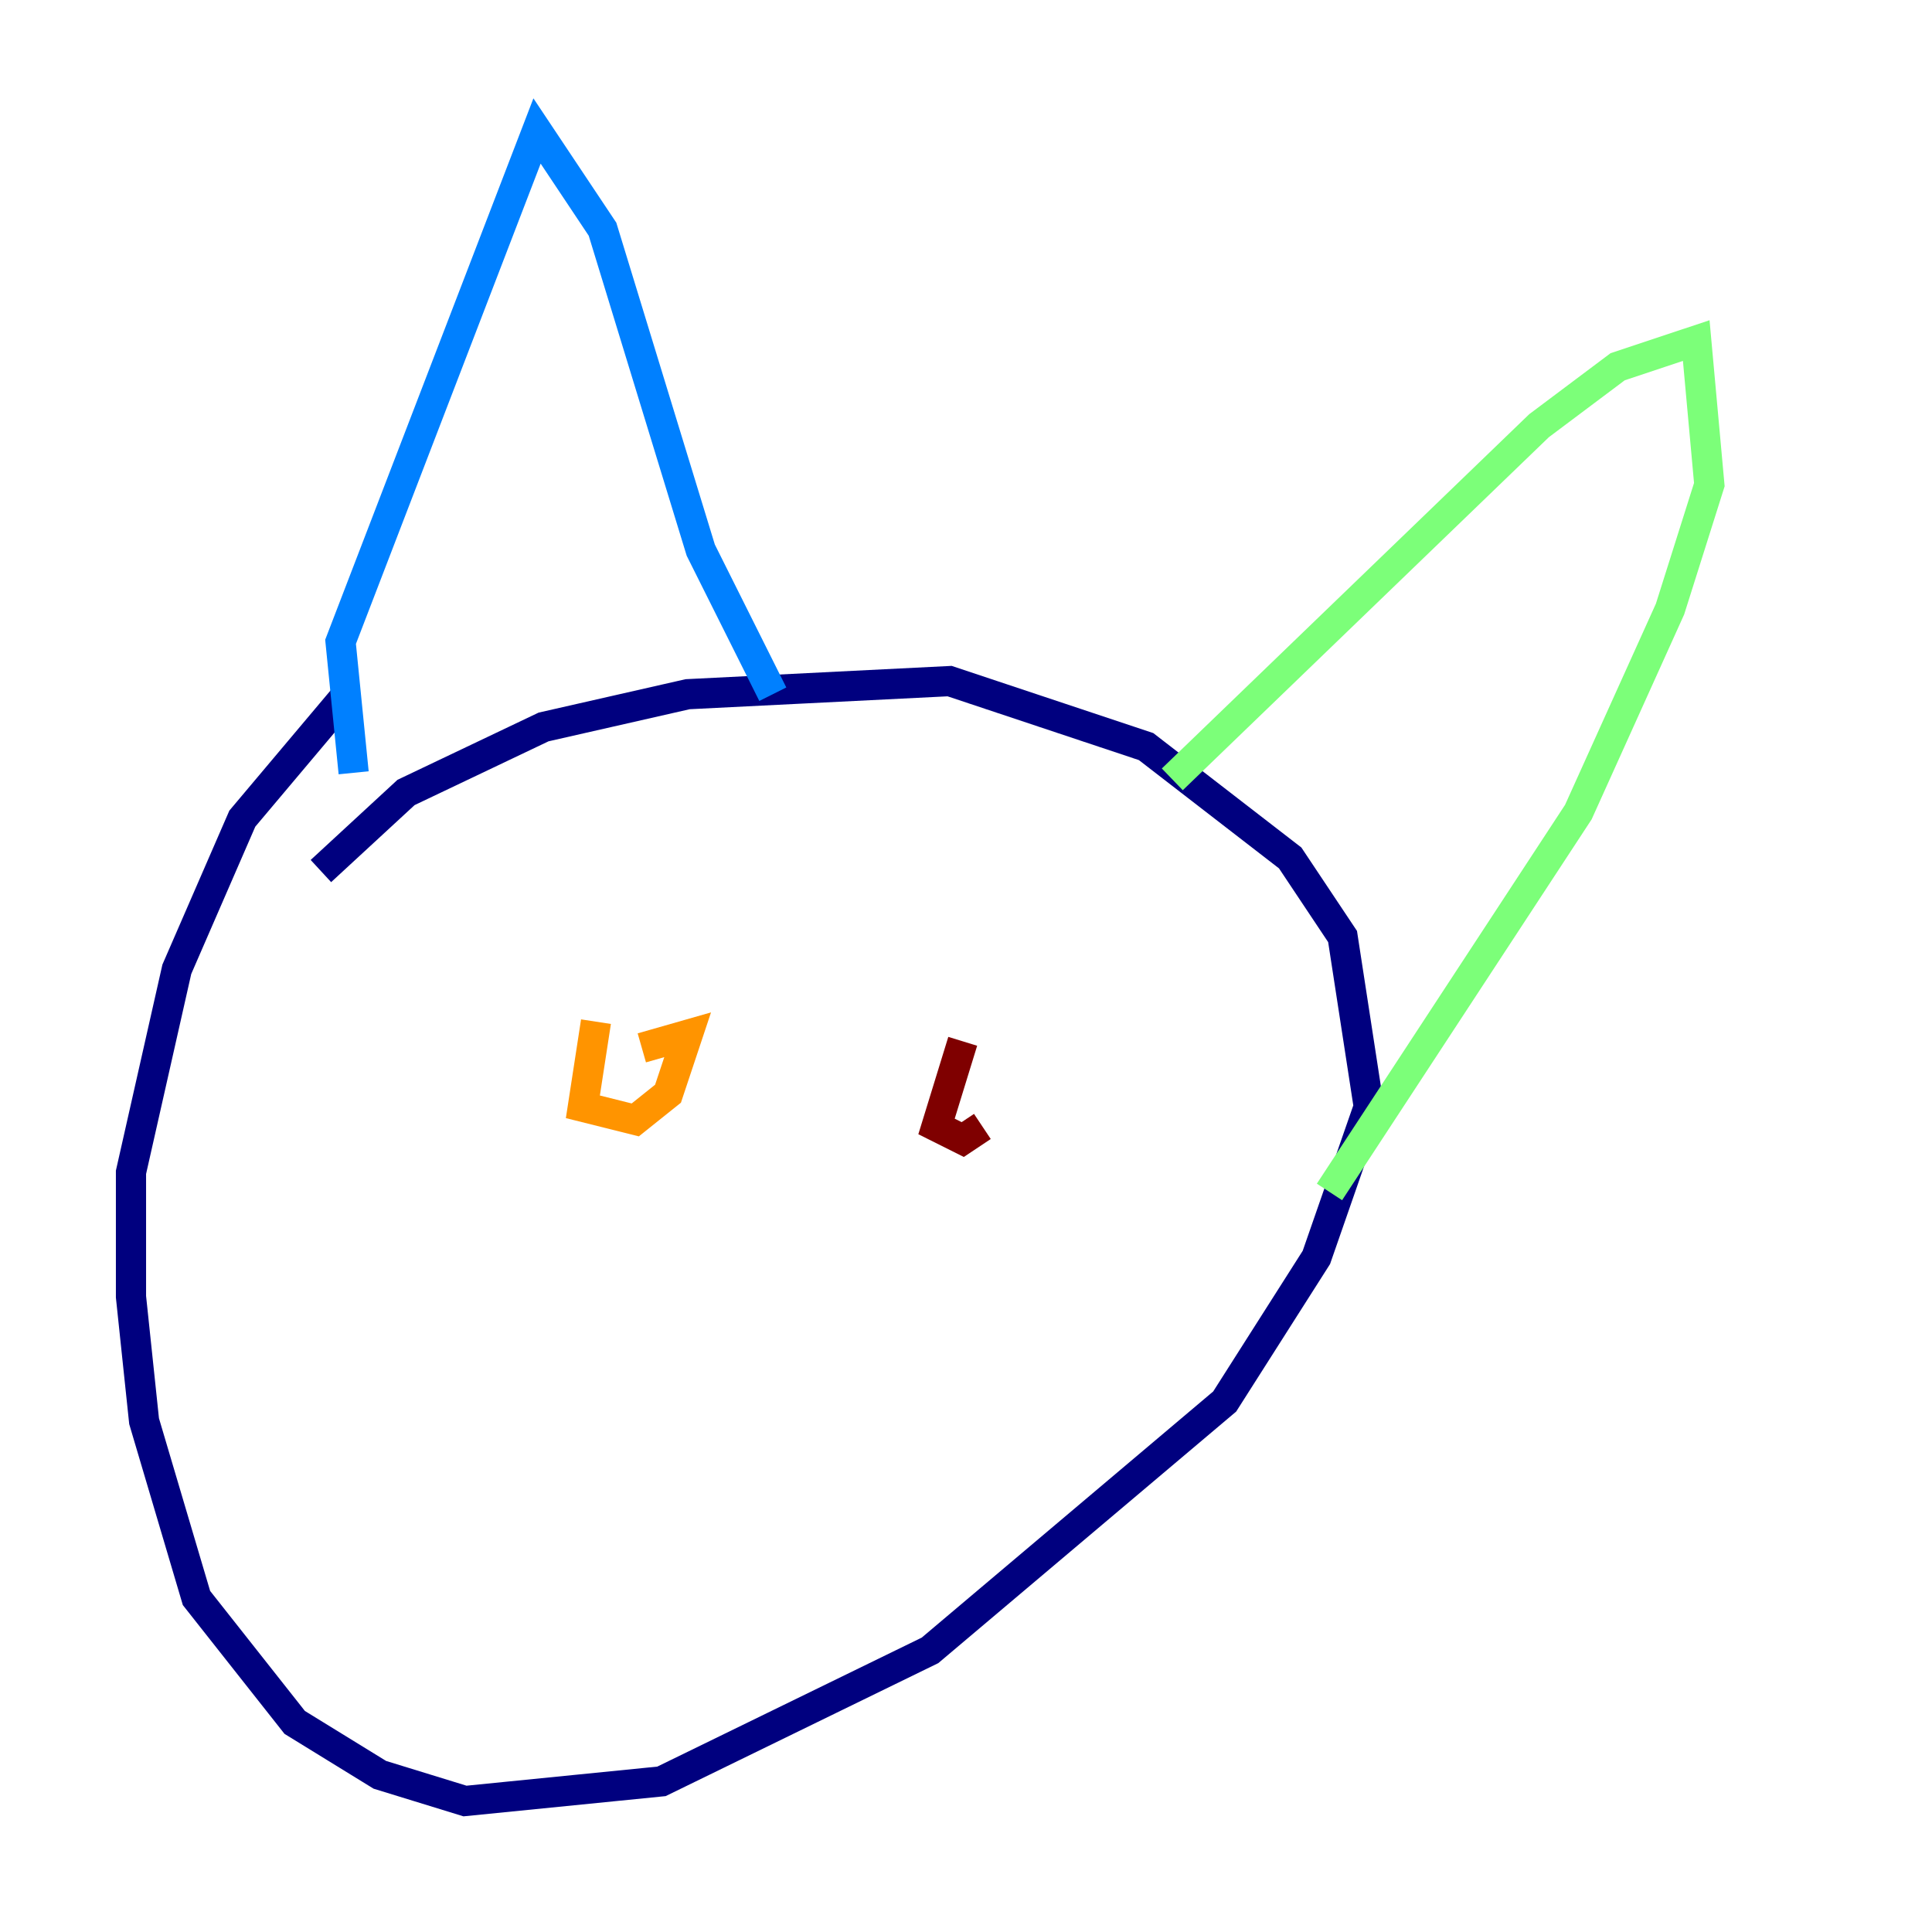 <?xml version="1.0" encoding="utf-8" ?>
<svg baseProfile="tiny" height="128" version="1.2" viewBox="0,0,128,128" width="128" xmlns="http://www.w3.org/2000/svg" xmlns:ev="http://www.w3.org/2001/xml-events" xmlns:xlink="http://www.w3.org/1999/xlink"><defs /><polyline fill="none" points="21.261,57.709 26.902,52.502 36.014,48.163 45.559,45.993 62.915,45.125 75.932,49.464 85.478,56.841 88.949,62.047 90.685,73.329 87.214,83.308 81.139,92.854 61.614,109.342 43.824,118.02 30.807,119.322 25.166,117.586 19.525,114.115 13.017,105.871 9.546,94.156 8.678,85.912 8.678,77.668 11.715,64.217 16.054,54.237 22.997,45.993" stroke="#00007f" stroke-width="2" /><polyline fill="none" points="23.43,51.2 22.563,42.522 35.58,8.678 39.919,15.186 46.427,36.447 51.2,45.993" stroke="#0080ff" stroke-width="2" /><polyline fill="none" points="77.668,51.634 101.966,28.203 107.173,24.298 112.38,22.563 113.248,32.108 110.644,40.352 104.57,53.803 88.081,78.969" stroke="#7cff79" stroke-width="2" /><polyline fill="none" points="39.485,67.688 38.617,73.329 42.088,74.197 44.258,72.461 45.559,68.556 42.522,69.424" stroke="#ff9400" stroke-width="2" /><polyline fill="none" points="63.783,68.99 62.047,74.63 63.783,75.498 65.085,74.63" stroke="#7f0000" stroke-width="2" /></svg>